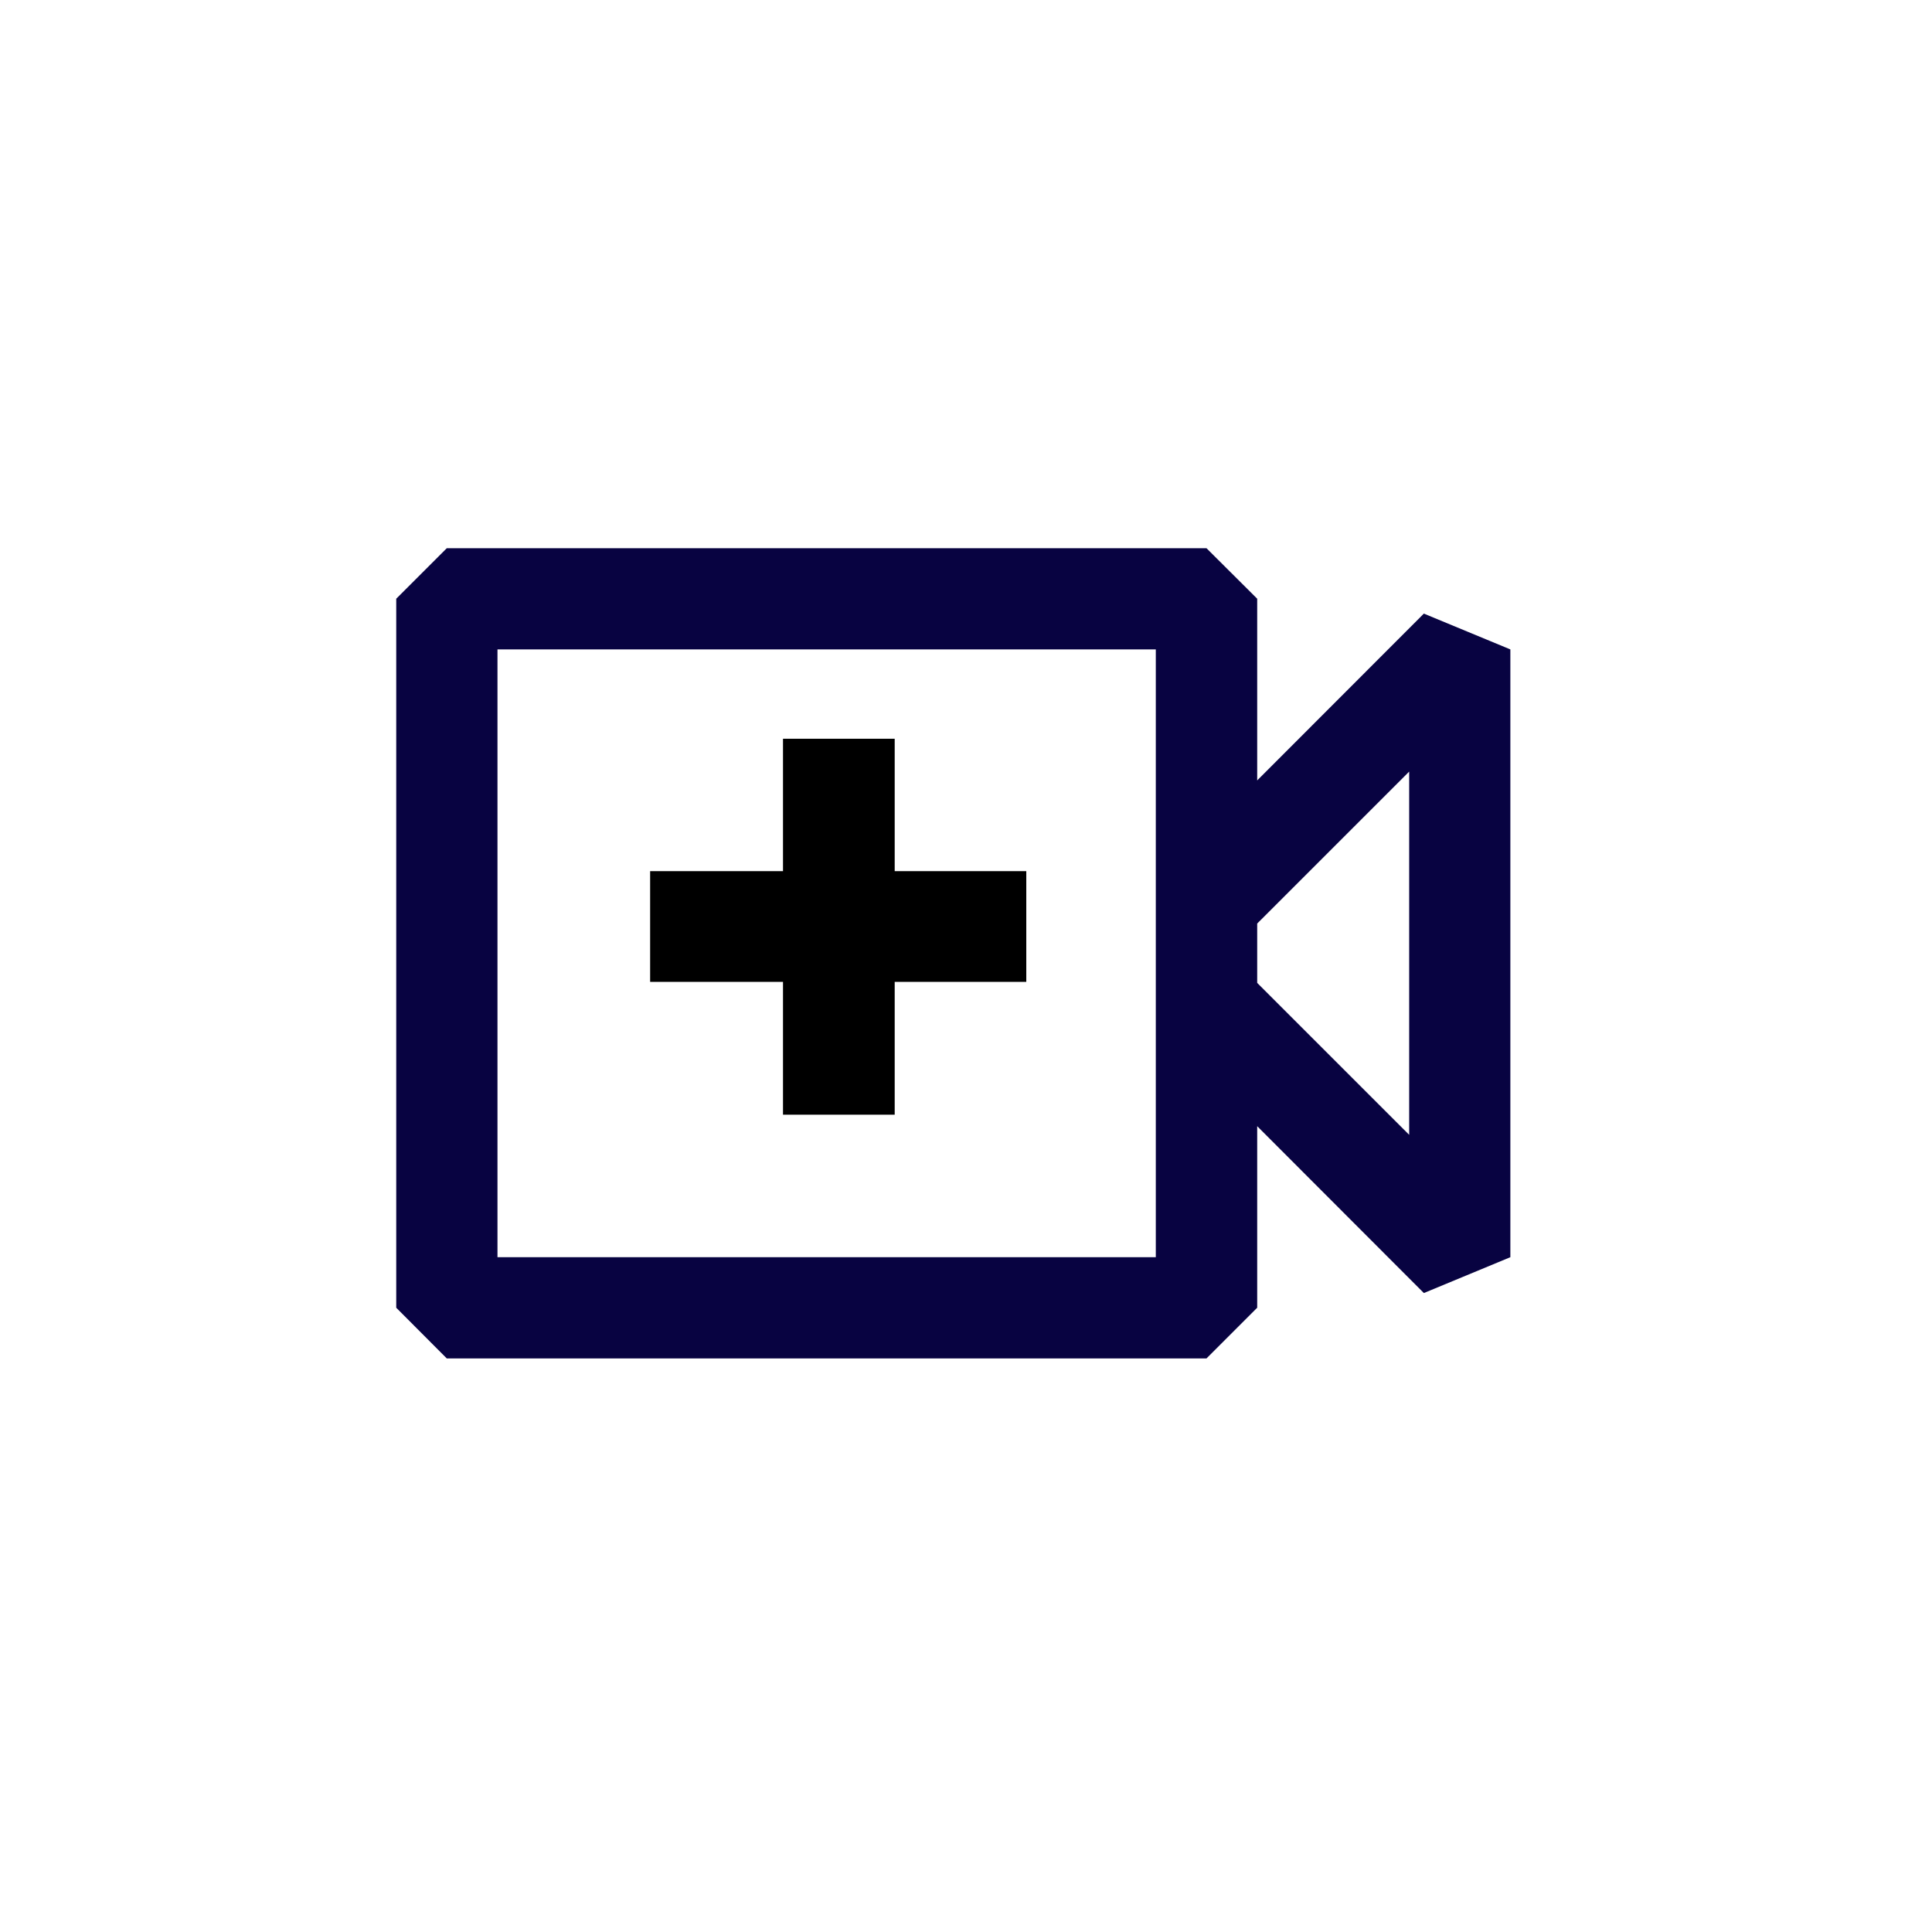 <svg xmlns="http://www.w3.org/2000/svg" xmlns:xlink="http://www.w3.org/1999/xlink" width="50" zoomAndPan="magnify" viewBox="0 0 37.5 37.5" height="50" preserveAspectRatio="xMidYMid meet" version="1.0"><defs><g/></defs><path fill="#080341" d="M 8.672 10.641 L 7.691 11.621 L 7.691 25.383 L 8.672 26.367 L 23.418 26.367 L 24.402 25.383 L 24.402 21.859 L 27.637 25.098 L 29.316 24.402 L 29.316 12.605 L 27.637 11.91 L 24.402 15.148 L 24.402 11.621 L 23.418 10.641 Z M 24.402 17.926 L 24.402 19.078 L 27.352 22.027 L 27.352 14.977 Z M 9.656 24.402 L 9.656 12.605 L 22.434 12.605 L 22.434 24.402 Z M 9.656 24.402 " fill-opacity="1" fill-rule="evenodd"/><g fill="#000000" fill-opacity="1"><g transform="translate(11.678, 23.886)"><g><path d="M 5.688 -4.828 L 8.242 -4.828 L 8.242 -6.977 L 5.688 -6.977 L 5.688 -9.547 L 3.52 -9.547 L 3.52 -6.977 L 0.941 -6.977 L 0.941 -4.828 L 3.52 -4.828 L 3.52 -2.25 L 5.688 -2.25 Z M 5.688 -4.828 "/></g></g></g></svg>